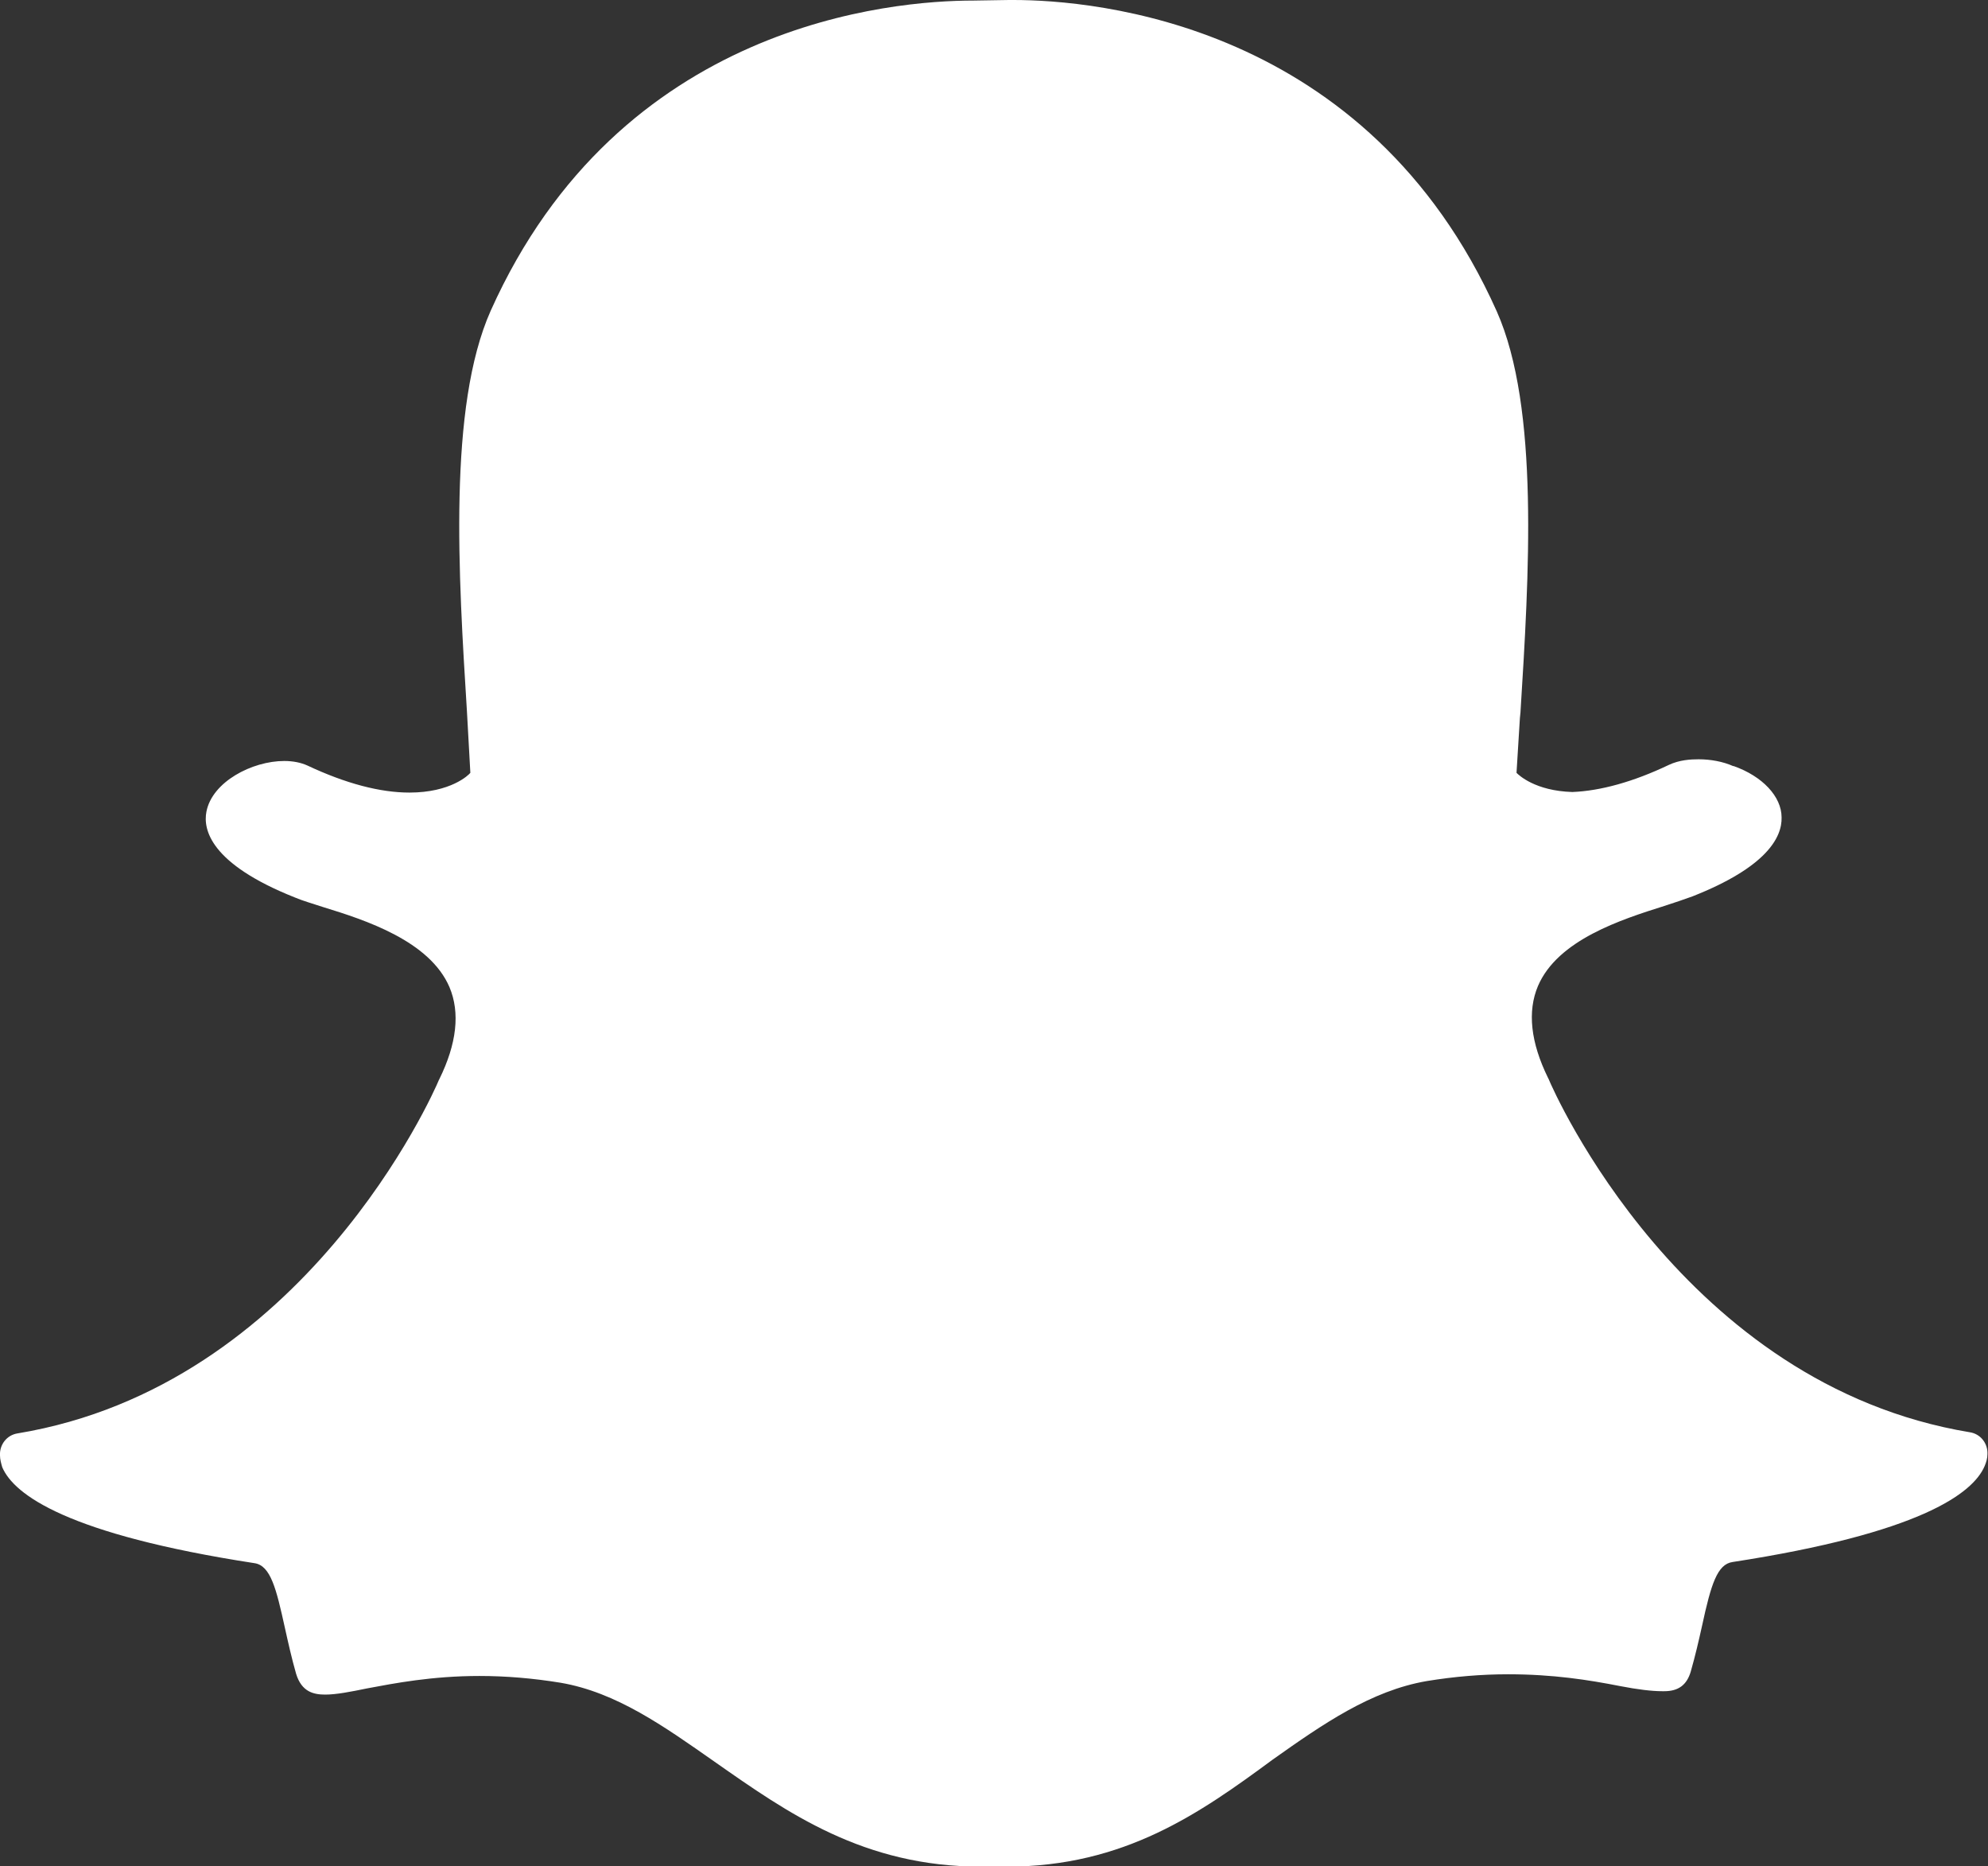 <svg viewBox="0 0 352.5 330.8" xmlns="http://www.w3.org/2000/svg" fill="white"><rect x="0" y="0" width="352.5" height="330.8" fill="#333333" stroke="none"/><path d="M178.5 330.9c-0.9 0-1.8 0-2.7-0.1h0c-0.6 0-1.2 0.1-1.8 0.1 -20.9 0-34.3-9.5-47.3-18.6 -9-6.3-17.4-12.3-27.3-14 -4.9-0.8-9.7-1.2-14.4-1.2 -8.4 0-15.1 1.3-19.9 2.2 -2.9 0.6-5.5 1.1-7.4 1.1 -2 0-4.2-0.4-5.2-3.7 -0.8-2.8-1.4-5.5-2-8.2 -1.5-6.8-2.5-11-5.4-11.4 -33.1-5.1-42.6-12.1-44.7-17C0.2 259.4 0 258.7 0 258c-0.1-1.9 1.2-3.6 3.1-3.9 50.9-8.4 73.8-60.4 74.7-62.6 0-0.1 0.1-0.1 0.1-0.2 3.1-6.3 3.7-11.8 1.8-16.3 -3.5-8.2-14.9-11.9-22.4-14.2 -1.8-0.6-3.6-1.1-5-1.7 -15.1-6-16.3-12.1-15.7-15.2 1-5.3 8.1-9 13.8-9 1.6 0 3 0.3 4.1 0.8 6.8 3.2 12.9 4.8 18.1 4.8 7.3 0 10.5-3.1 10.8-3.5 -0.2-3.4-0.4-7-0.6-10.8 -1.5-24.1-3.4-54 4.2-71.1C109.9 4 158.3 0.1 172.6 0.1c0.4 0 6.3-0.1 6.3-0.1l0.8 0c14.3 0 62.8 4 85.7 55.2 7.6 17.1 5.7 47 4.2 71.1l-0.1 1c-0.2 3.3-0.4 6.6-0.6 9.7 0.4 0.4 3.3 3.2 9.9 3.4h0c5-0.2 10.8-1.8 17.1-4.8 1.9-0.9 3.9-1 5.3-1 2.1 0 4.3 0.4 6.1 1.2l0.1 0c5.1 1.8 8.5 5.4 8.5 9.1 0.1 3.5-2.6 8.8-15.8 14 -1.4 0.5-3.1 1.1-5 1.7 -7.6 2.4-18.9 6-22.4 14.2 -1.9 4.5-1.3 10 1.8 16.3 0 0.1 0.1 0.1 0.1 0.2 0.9 2.2 23.8 54.2 74.7 62.6 1.9 0.3 3.2 2 3.1 3.9 0 0.7-0.2 1.4-0.5 2.1 -2.1 4.9-11.6 11.9-44.7 17 -2.7 0.4-3.8 3.9-5.4 11.3 -0.6 2.7-1.2 5.3-2 8.1 -0.7 2.4-2.2 3.5-4.7 3.5h-0.4c-1.8 0-4.3-0.3-7.4-0.9 -5.6-1.1-11.9-2.1-19.9-2.1 -4.7 0-9.5 0.4-14.4 1.2 -9.9 1.7-18.4 7.6-27.3 13.9C212.8 321.4 199.4 330.9 178.5 330.9Z"/></svg>